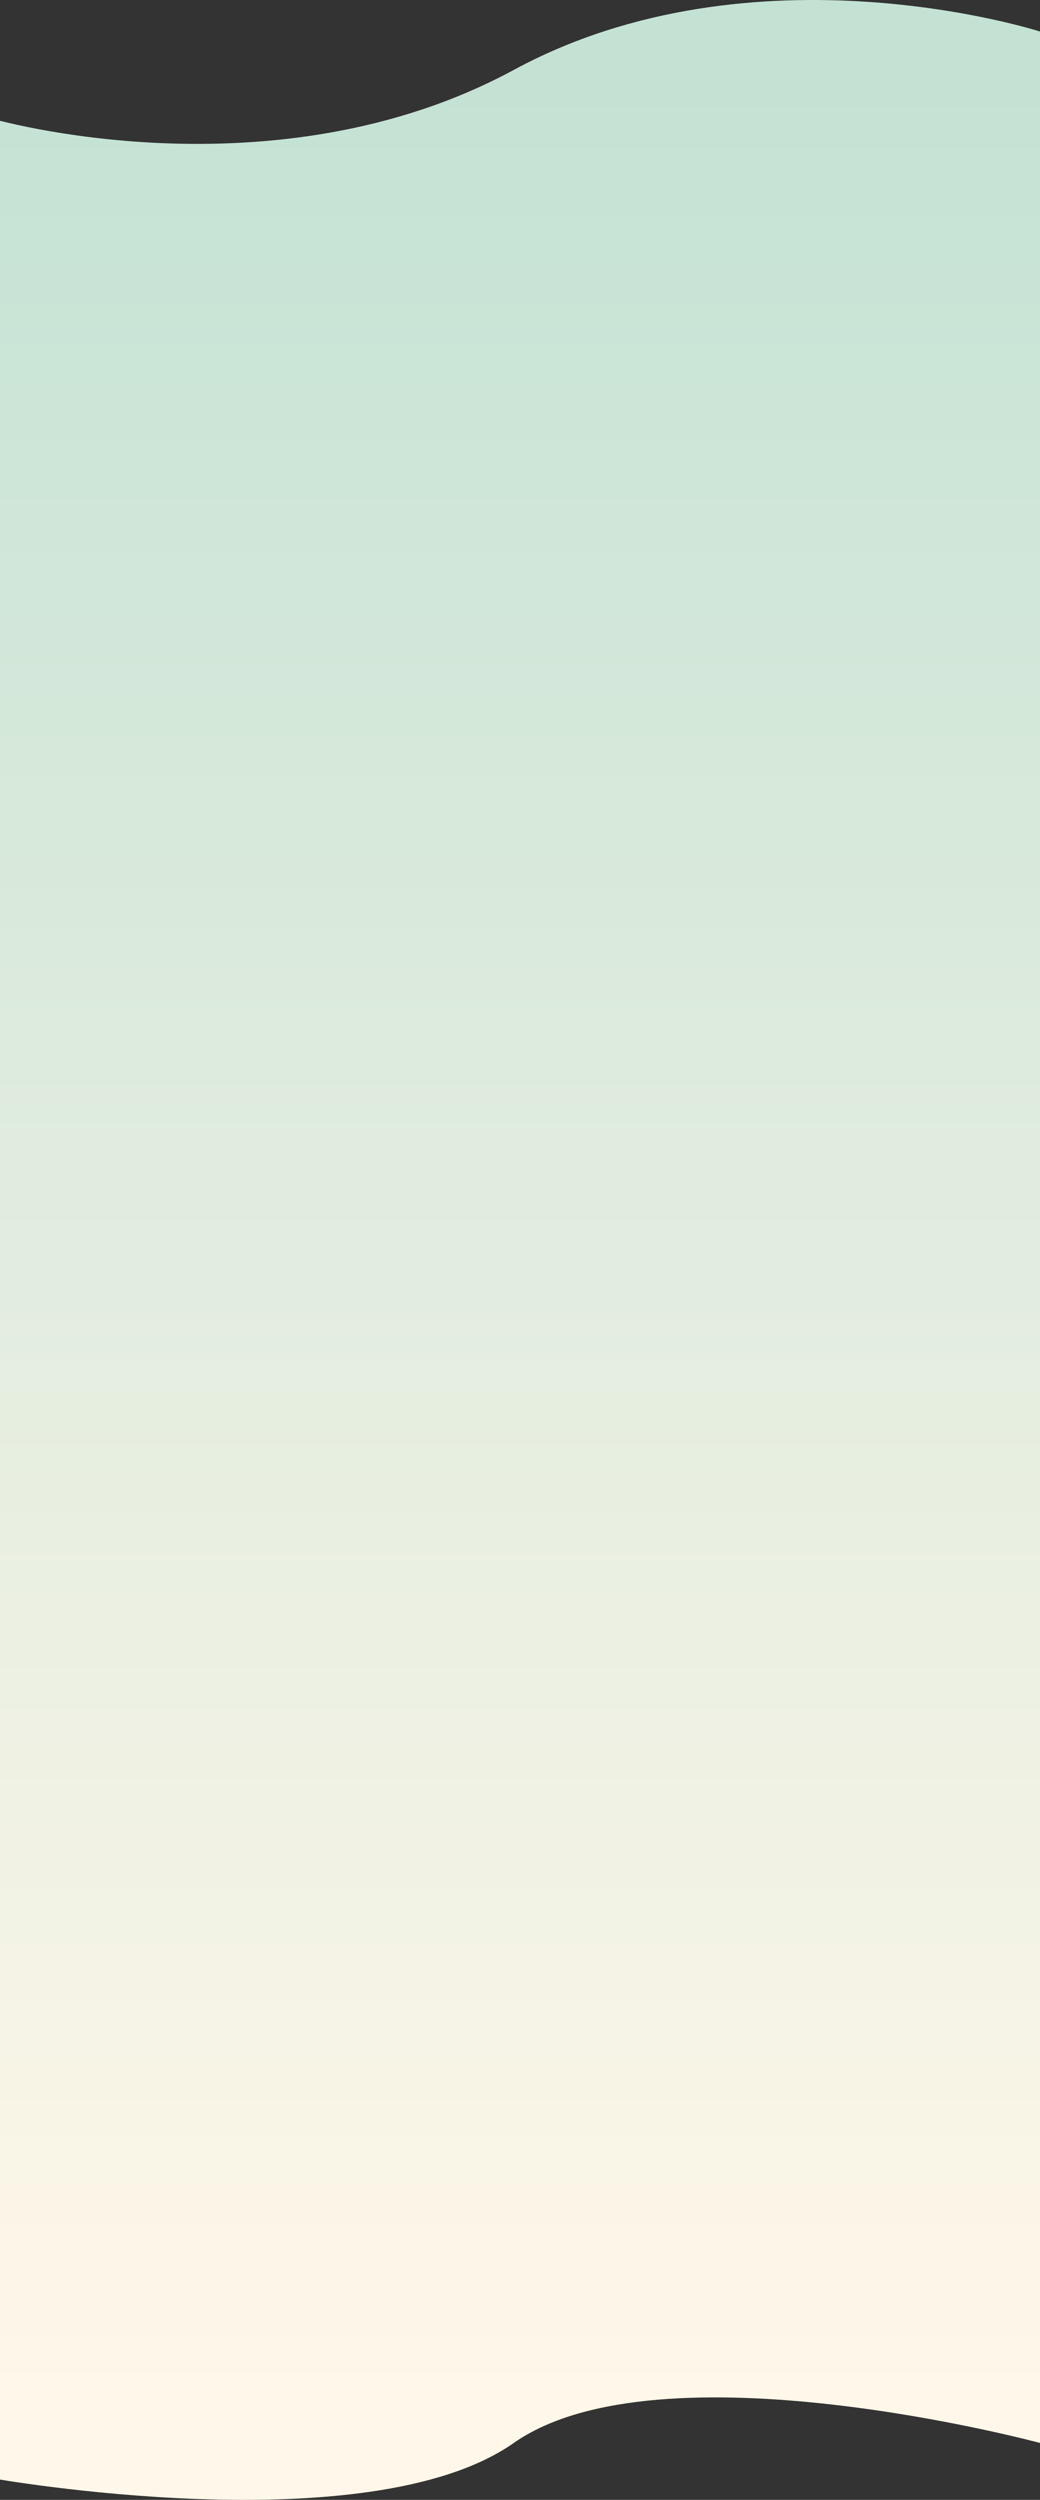 <svg width="375" height="901" viewBox="0 0 375 901" fill="none" xmlns="http://www.w3.org/2000/svg">
<rect x="0" y="0" width="375" height="901" fill="#333333" stroke="none"/>
<g style="mix-blend-mode:darken">
<path d="M185.251 25.2C98.366 72.211 -3 42.742 -3 42.742L-3 893.189C-3 893.189 132.558 917.436 185.251 880.49C237.944 843.543 375 880.49 375 880.49V11.367C375 11.367 272.136 -21.811 185.251 25.2Z" fill="url(#paint0_linear_31_643)"/>
</g>
<defs>
<linearGradient id="paint0_linear_31_643" x1="46.101" y1="18.49" x2="46.101" y2="862.12" gradientUnits="userSpaceOnUse">
<stop stop-color="#C3E2D4"/>
<stop offset="1" stop-color="#FFF7E9"/>
</linearGradient>
</defs>
</svg>
